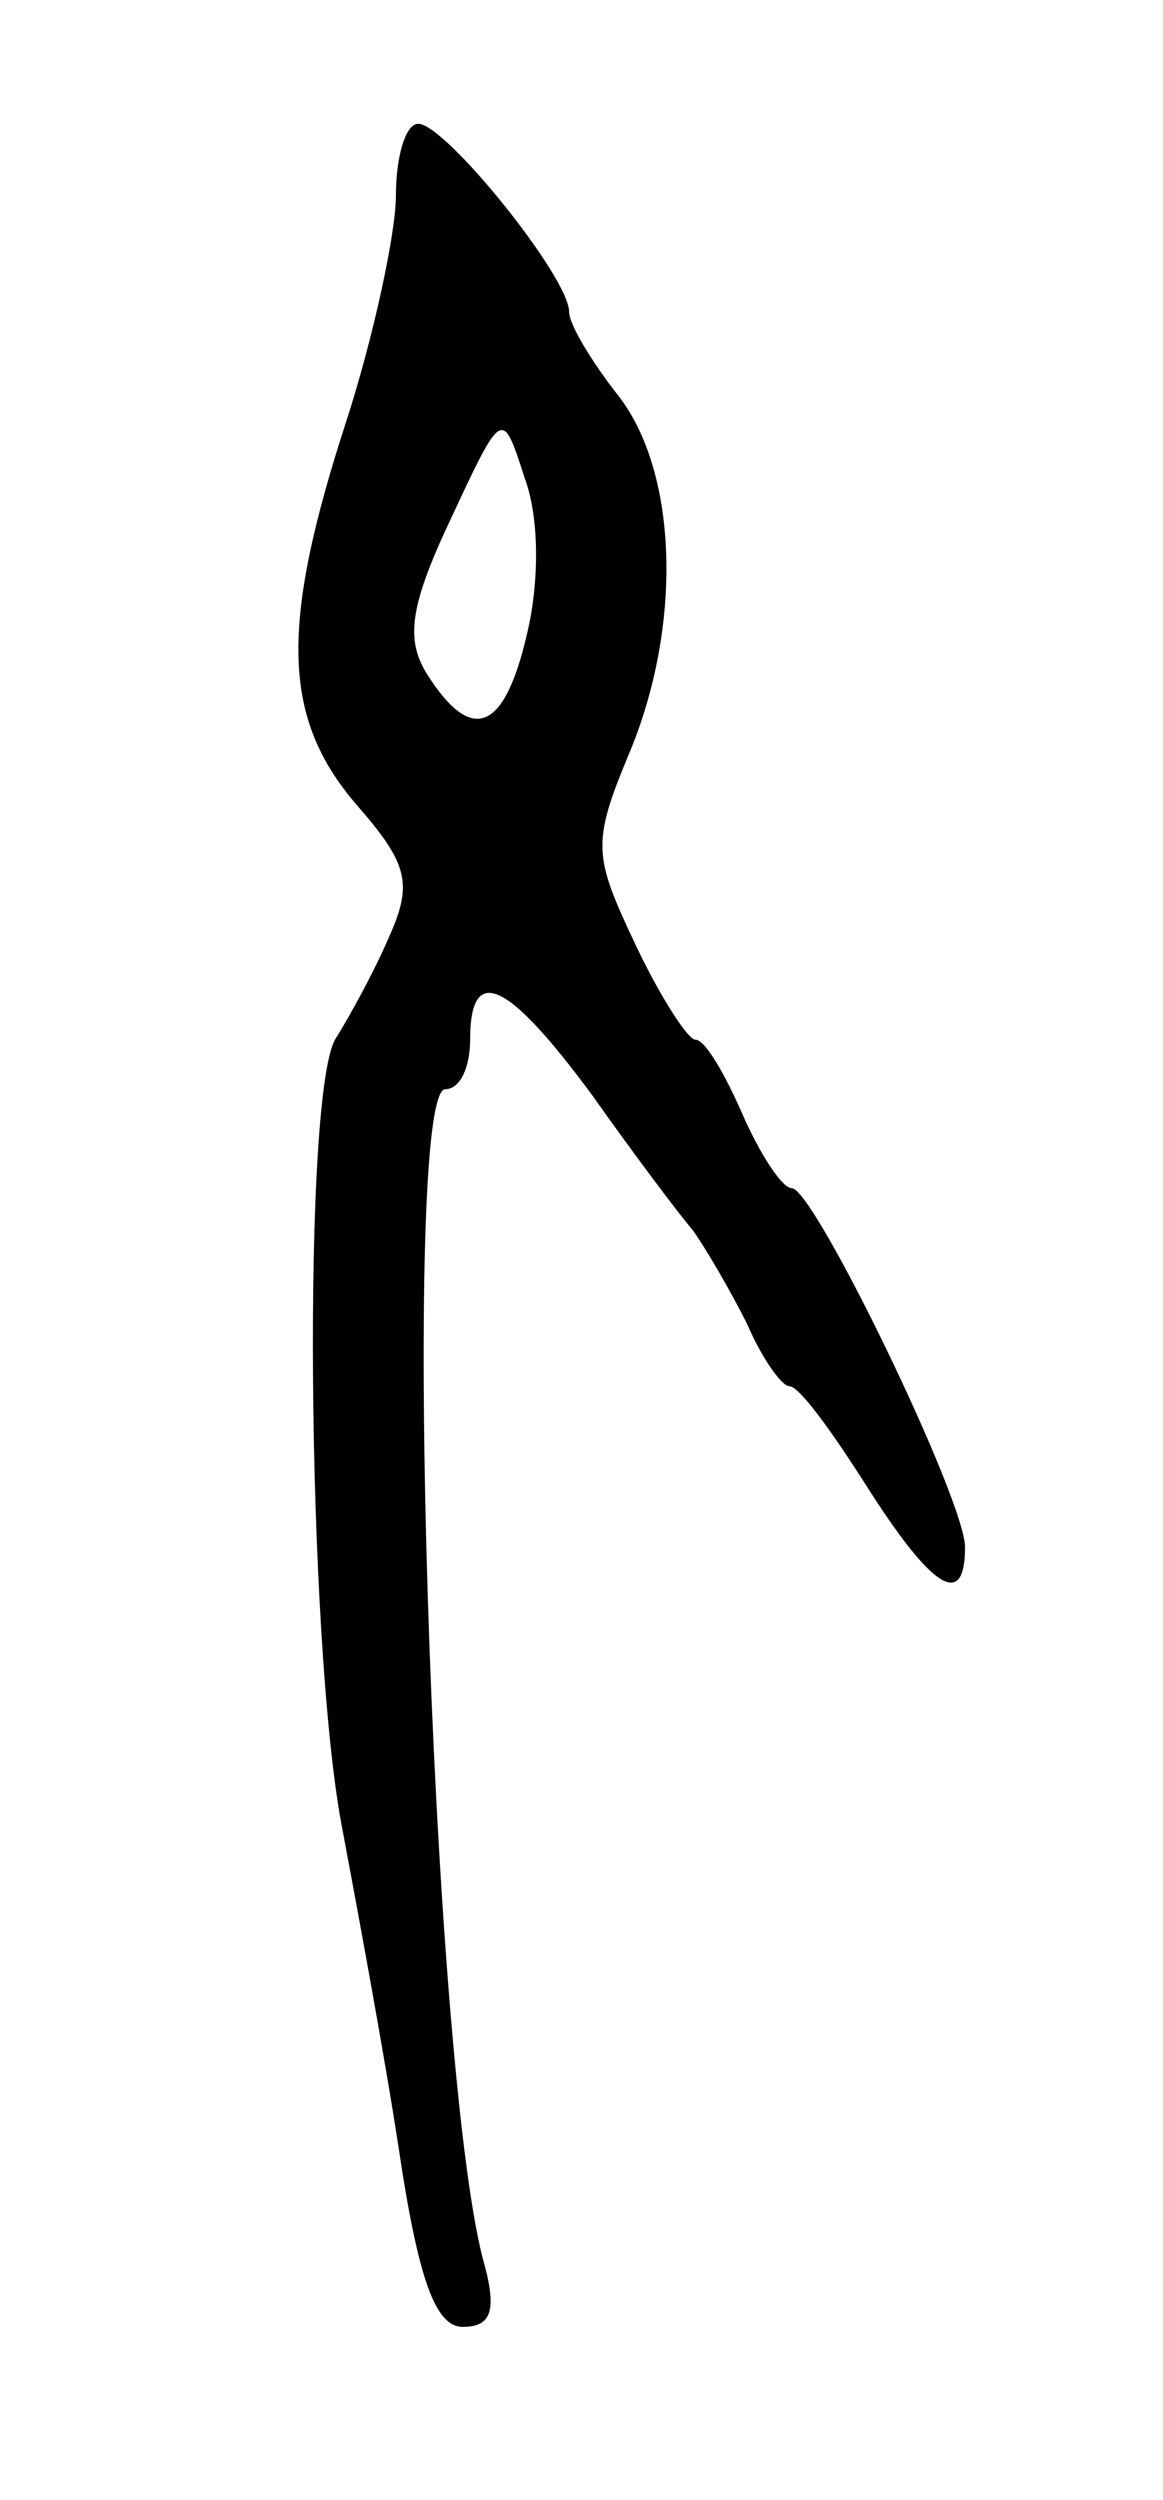 <svg version="1.0" xmlns="http://www.w3.org/2000/svg"
 width="47pt" height="101pt" viewBox="0 0 47 101"
 preserveAspectRatio="xMidYMid meet">
<g transform="translate(0,101) scale(0.1,-0.1)"
fill="#000000" stroke="none">
<path d="M160 931 c0 -15 -9 -57 -20 -91 -27 -83 -26 -120 4 -155 21 -24 23
-32 13 -54 -6 -14 -16 -32 -21 -40 -14 -19 -12 -243 2 -318 6 -32 17 -91 23
-130 8 -54 15 -73 26 -73 12 0 14 7 8 28 -21 83 -33 472 -15 472 6 0 10 9 10
20 0 31 15 24 49 -22 17 -24 35 -48 41 -55 5 -7 15 -24 22 -38 6 -14 14 -25
17 -25 4 0 17 -18 31 -40 26 -41 40 -51 40 -25 0 19 -61 145 -70 145 -4 0 -13
14 -20 30 -7 16 -15 30 -19 30 -3 0 -14 17 -24 38 -17 36 -18 41 -3 77 22 52
20 114 -4 145 -11 14 -20 29 -20 34 0 14 -50 76 -61 76 -5 0 -9 -13 -9 -29z
m53 -177 c-9 -39 -22 -45 -40 -17 -9 14 -8 27 9 63 21 45 21 45 30 17 6 -16 6
-42 1 -63z"/>
</g>
</svg>
